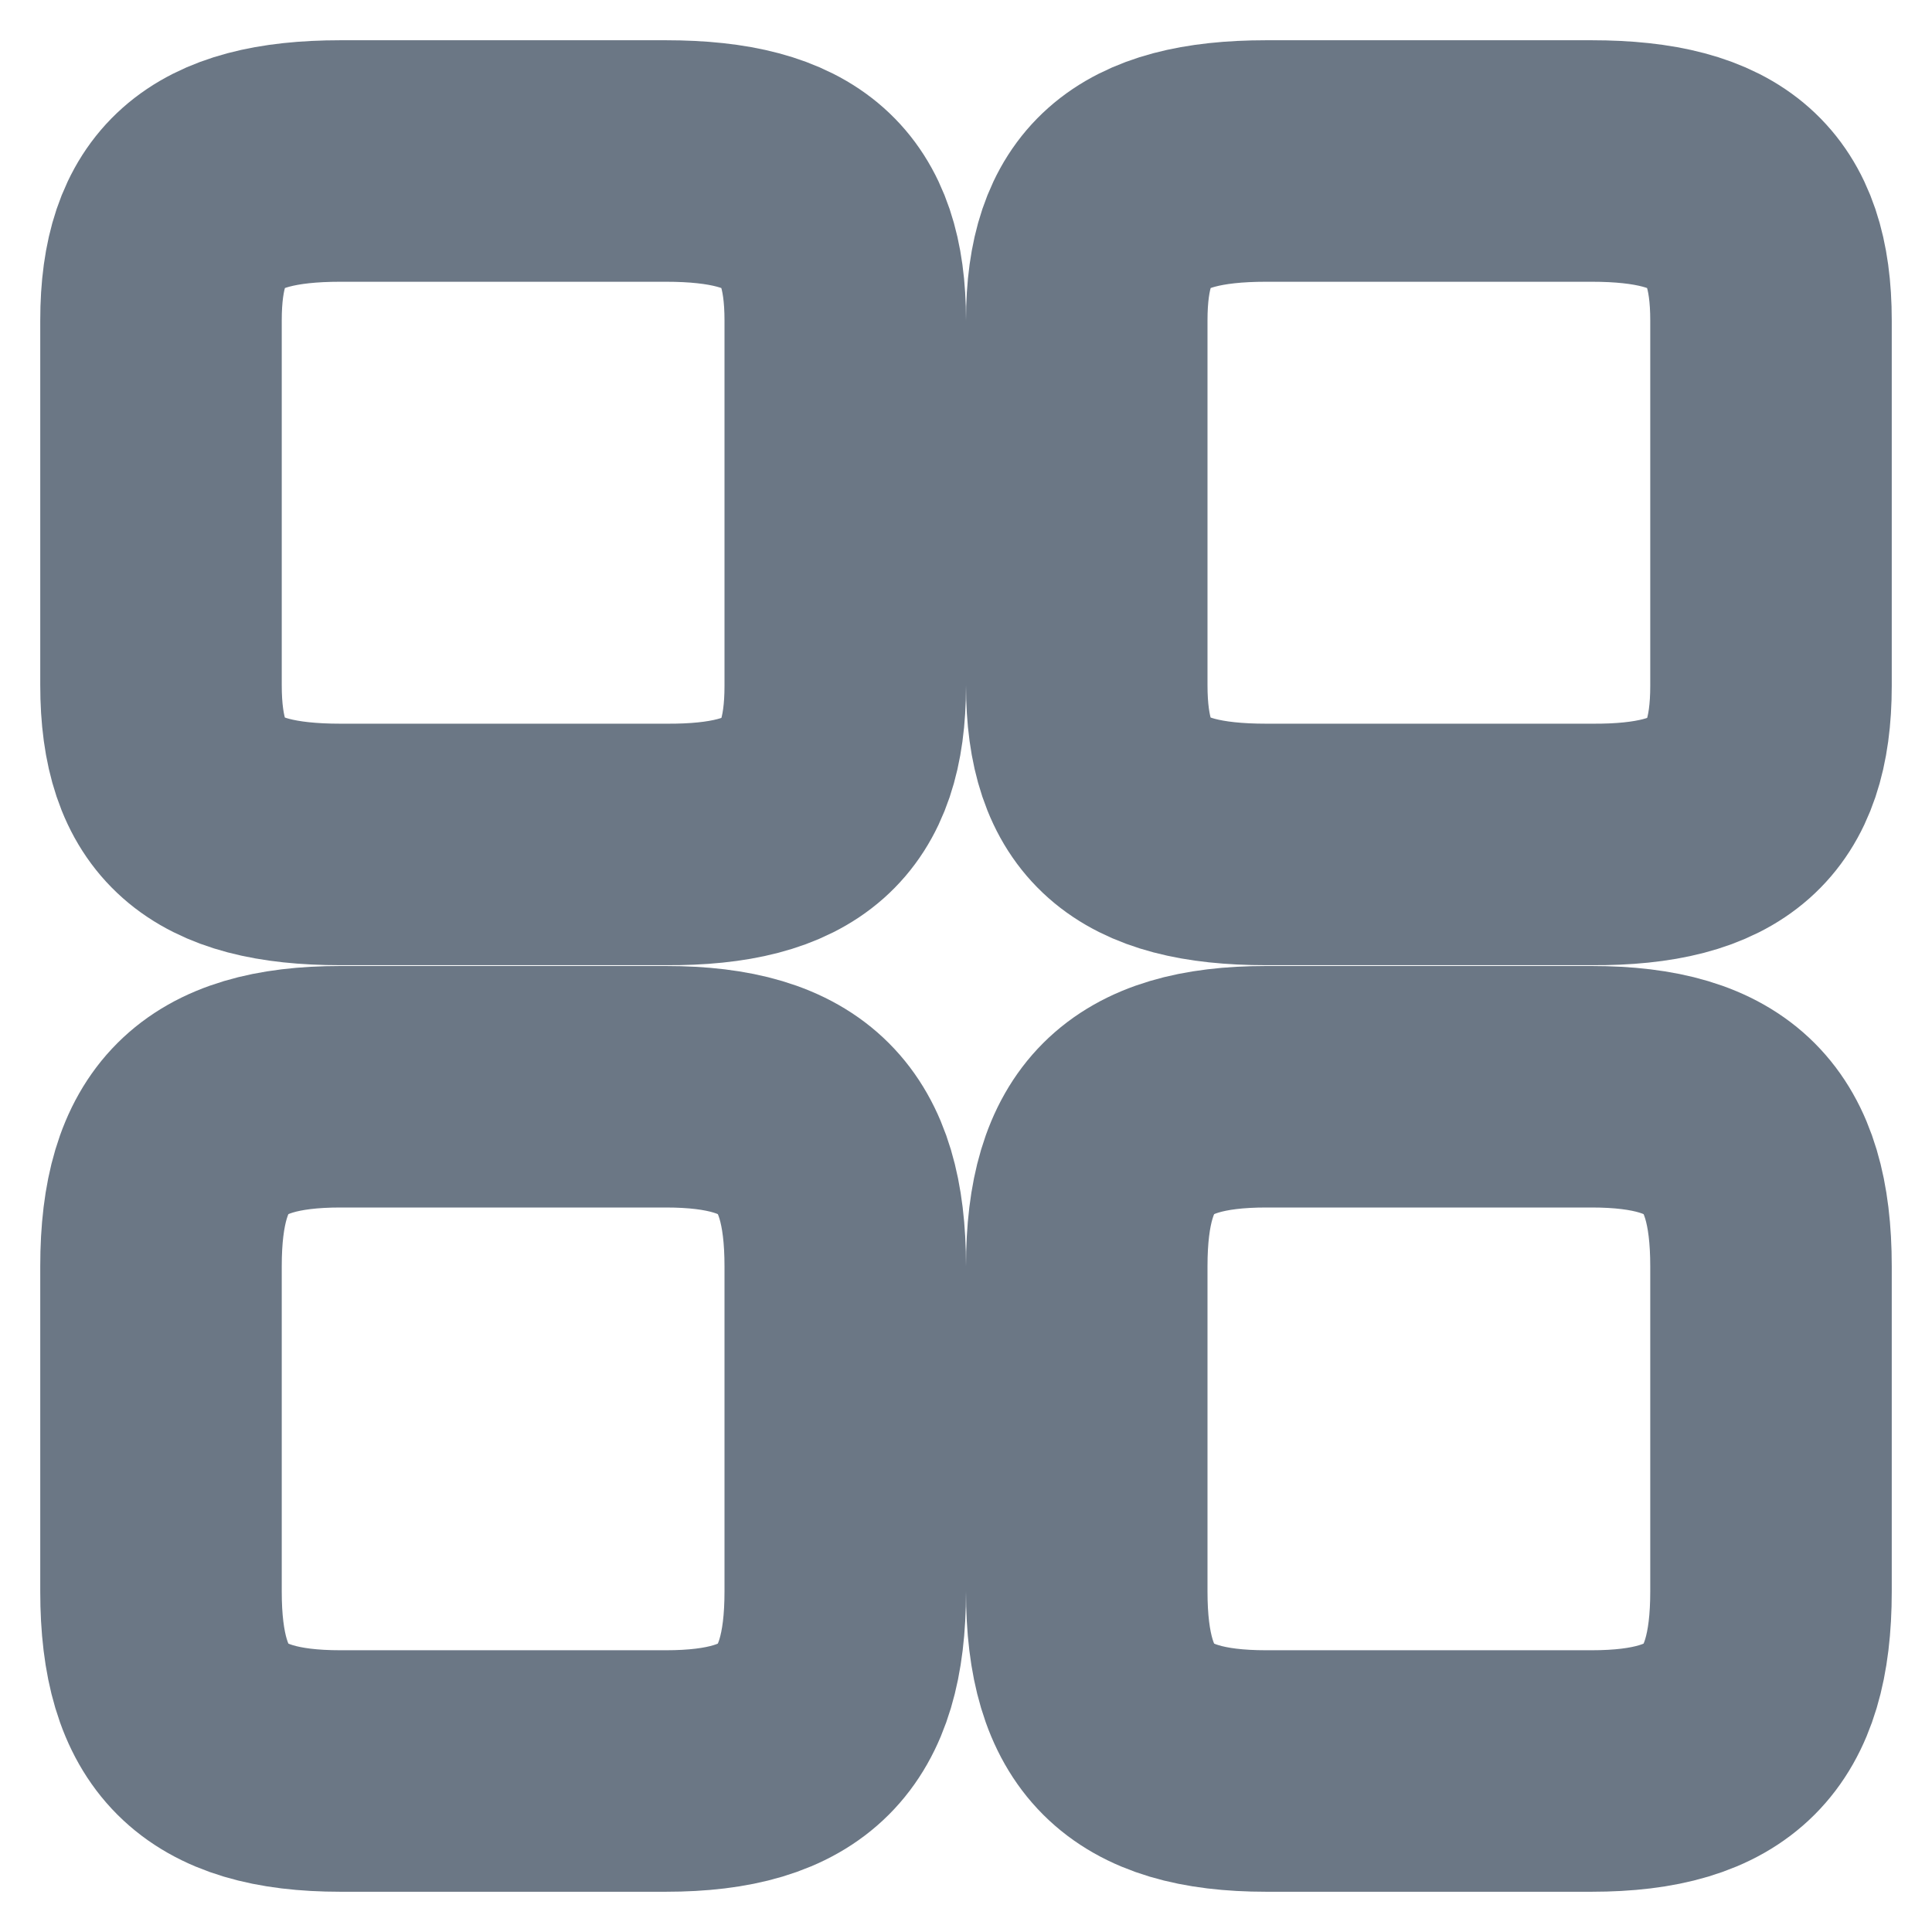 <svg xmlns="http://www.w3.org/2000/svg" width="12" height="12" viewBox="0 0 12 12" fill="none">
    <path
        d="M11 4.26V1.99C11 1.285 10.68 1 9.885 1H7.865C7.07 1 6.75 1.285 6.75 1.99V4.255C6.75 4.965 7.07 5.245 7.865 5.245H9.885C10.68 5.25 11 4.965 11 4.26Z"
        stroke="#6B7785" stroke-width="1.5" stroke-linecap="round" stroke-linejoin="round" />
    <path
        d="M11 9.885V7.865C11 7.07 10.68 6.75 9.885 6.75H7.865C7.07 6.75 6.75 7.07 6.75 7.865V9.885C6.75 10.68 7.07 11 7.865 11H9.885C10.68 11 11 10.68 11 9.885Z"
        stroke="#6B7785" stroke-width="1.5" stroke-linecap="round" stroke-linejoin="round" />
    <path
        d="M5.25 4.26V1.99C5.25 1.285 4.93 1 4.135 1H2.115C1.32 1 1 1.285 1 1.99V4.255C1 4.965 1.32 5.245 2.115 5.245H4.135C4.93 5.25 5.25 4.965 5.25 4.26Z"
        stroke="#6B7785" stroke-width="1.5" stroke-linecap="round" stroke-linejoin="round" />
    <path
        d="M5.25 9.885V7.865C5.25 7.07 4.93 6.75 4.135 6.75H2.115C1.32 6.75 1 7.07 1 7.865V9.885C1 10.68 1.32 11 2.115 11H4.135C4.93 11 5.25 10.68 5.25 9.885Z"
        stroke="#6B7785" stroke-width="1.5" stroke-linecap="round" stroke-linejoin="round" />
</svg>